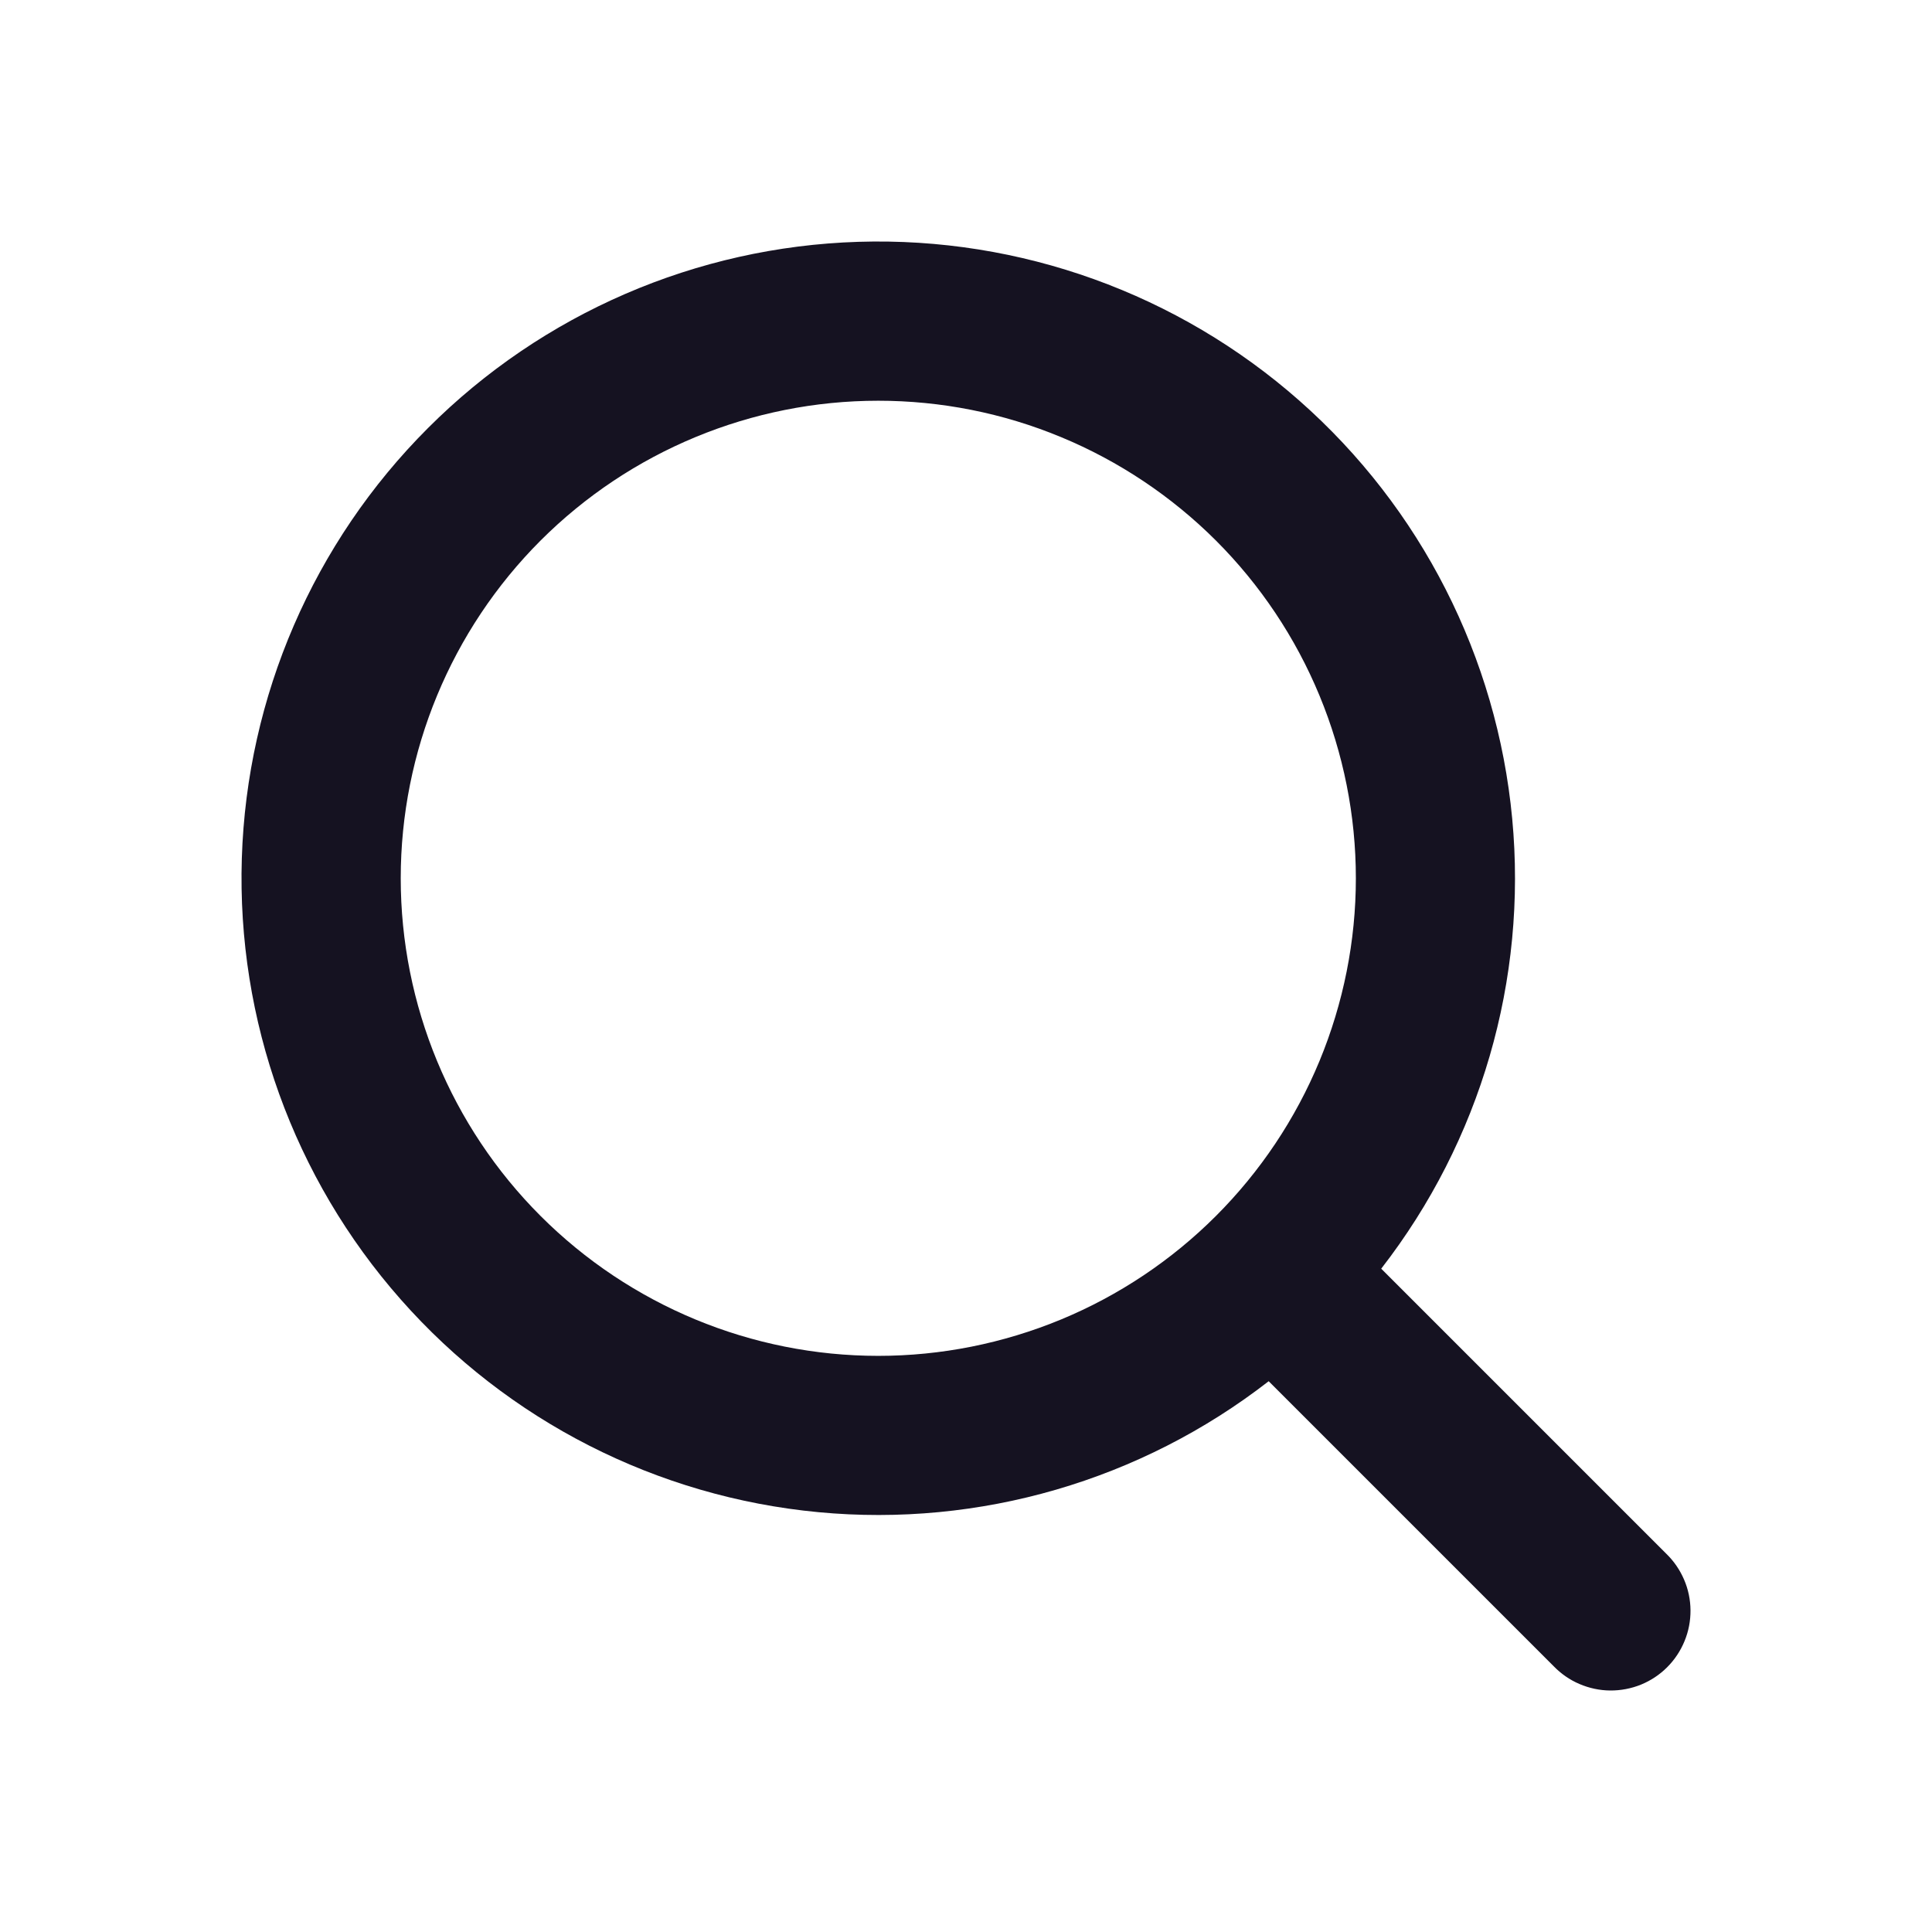 <svg xmlns="http://www.w3.org/2000/svg" width="24" height="24" viewBox="0 0 24 24" fill="none">
  <path d="M10.91 16.843C11.689 16.843 12.461 16.689 13.181 16.391C13.9 16.093 14.554 15.656 15.105 15.105C15.656 14.554 16.093 13.9 16.391 13.181C16.689 12.461 16.843 11.689 16.843 10.91C16.843 10.131 16.689 9.36 16.391 8.64C16.093 7.92 15.656 7.266 15.105 6.715C14.554 6.165 13.9 5.728 13.181 5.43C12.461 5.131 11.689 4.978 10.91 4.978C9.337 4.978 7.828 5.603 6.715 6.715C5.603 7.828 4.978 9.337 4.978 10.91C4.978 12.484 5.603 13.993 6.715 15.105C7.828 16.218 9.337 16.843 10.91 16.843ZM17.159 15.761L20.699 19.301C20.793 19.392 20.868 19.501 20.92 19.622C20.972 19.742 20.999 19.872 21 20.003C21.001 20.135 20.976 20.265 20.926 20.386C20.876 20.508 20.803 20.618 20.71 20.711C20.617 20.804 20.507 20.877 20.385 20.927C20.264 20.976 20.133 21.001 20.002 21C19.871 20.999 19.741 20.971 19.62 20.919C19.5 20.868 19.391 20.792 19.3 20.698L15.76 17.158C14.171 18.392 12.171 18.974 10.168 18.785C8.164 18.596 6.308 17.651 4.978 16.142C3.647 14.633 2.941 12.673 3.004 10.662C3.067 8.651 3.894 6.739 5.317 5.317C6.739 3.894 8.651 3.067 10.662 3.004C12.673 2.941 14.633 3.647 16.142 4.978C17.651 6.308 18.596 8.164 18.785 10.168C18.974 12.171 18.392 14.171 17.158 15.76L17.159 15.761Z" fill="#151221"/>
</svg>